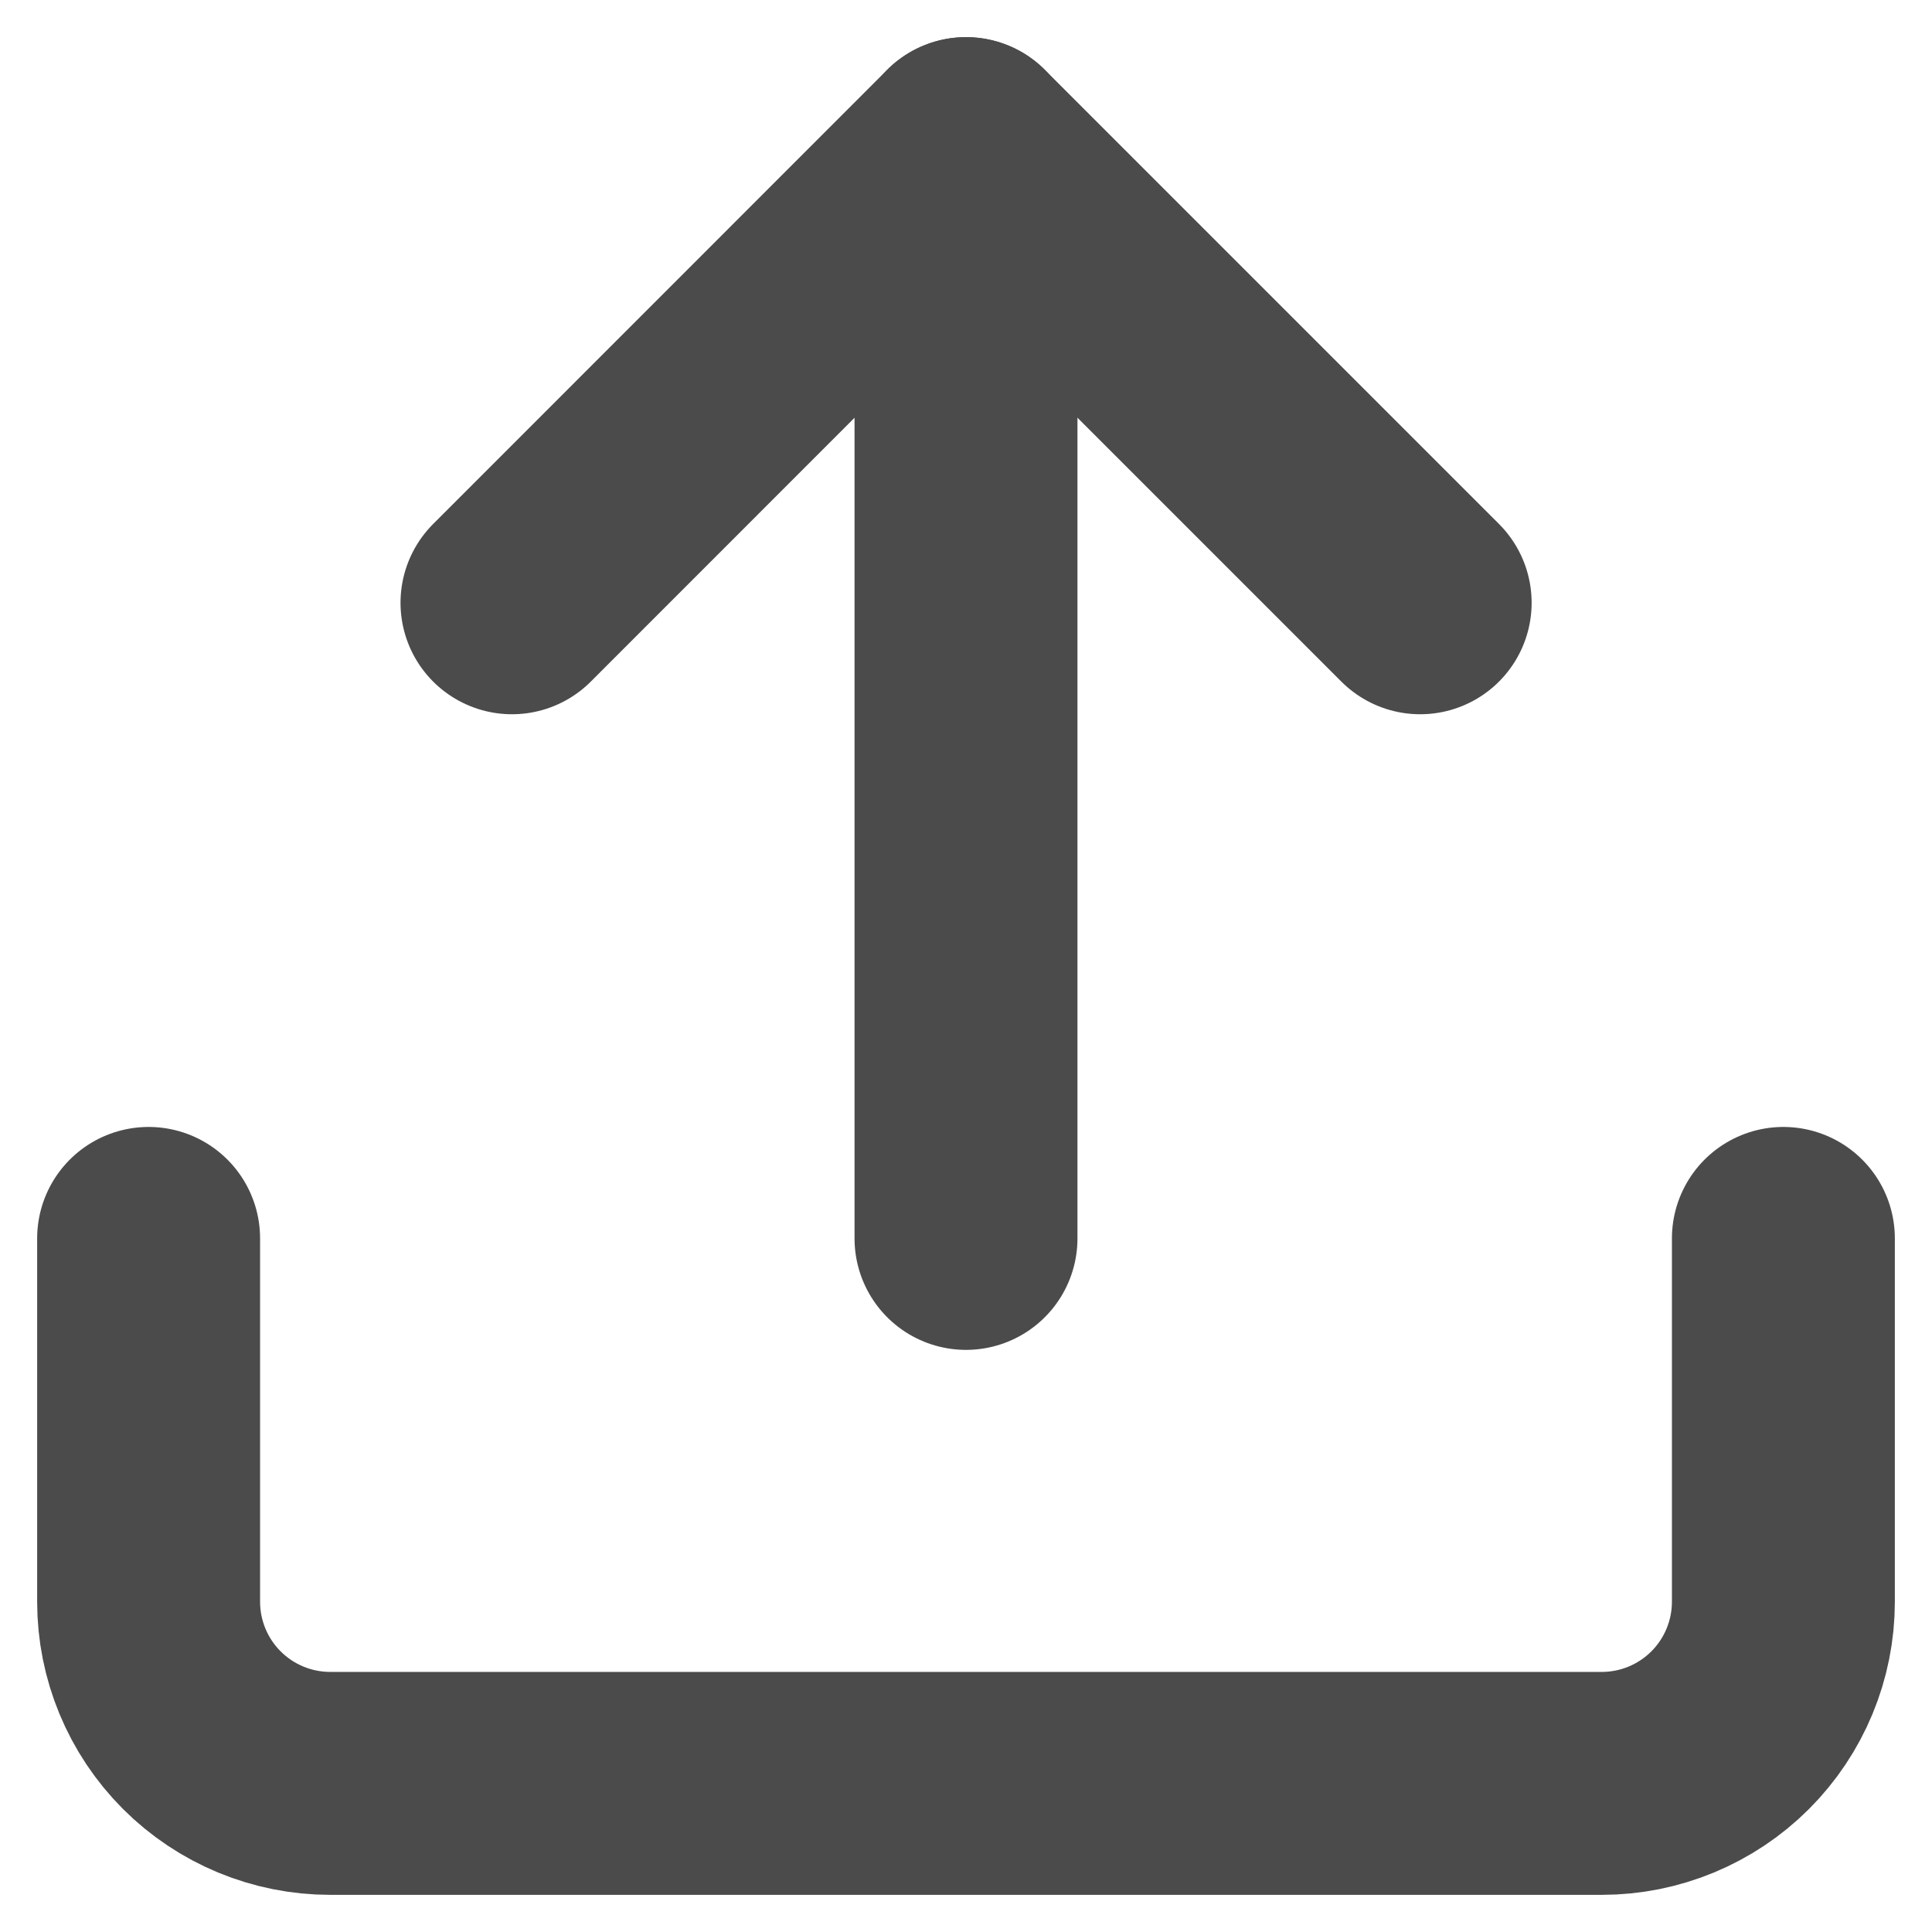 <svg width="13" height="13" viewBox="0 0 13 13" fill="none" xmlns="http://www.w3.org/2000/svg">
<path d="M12 8.333V10.778C12 11.102 11.871 11.413 11.642 11.642C11.413 11.871 11.102 12 10.778 12H2.222C1.898 12 1.587 11.871 1.358 11.642C1.129 11.413 1 11.102 1 10.778V8.333" stroke="#4B4B4B" stroke-width="1.5" stroke-linecap="round" stroke-linejoin="round"/>
<path d="M9.556 4.056L6.5 1L3.445 4.056" stroke="#4B4B4B" stroke-width="1.5" stroke-linecap="round" stroke-linejoin="round"/>
<path d="M6.5 1V8.333" stroke="#4B4B4B" stroke-width="1.5" stroke-linecap="round" stroke-linejoin="round"/>
</svg>
